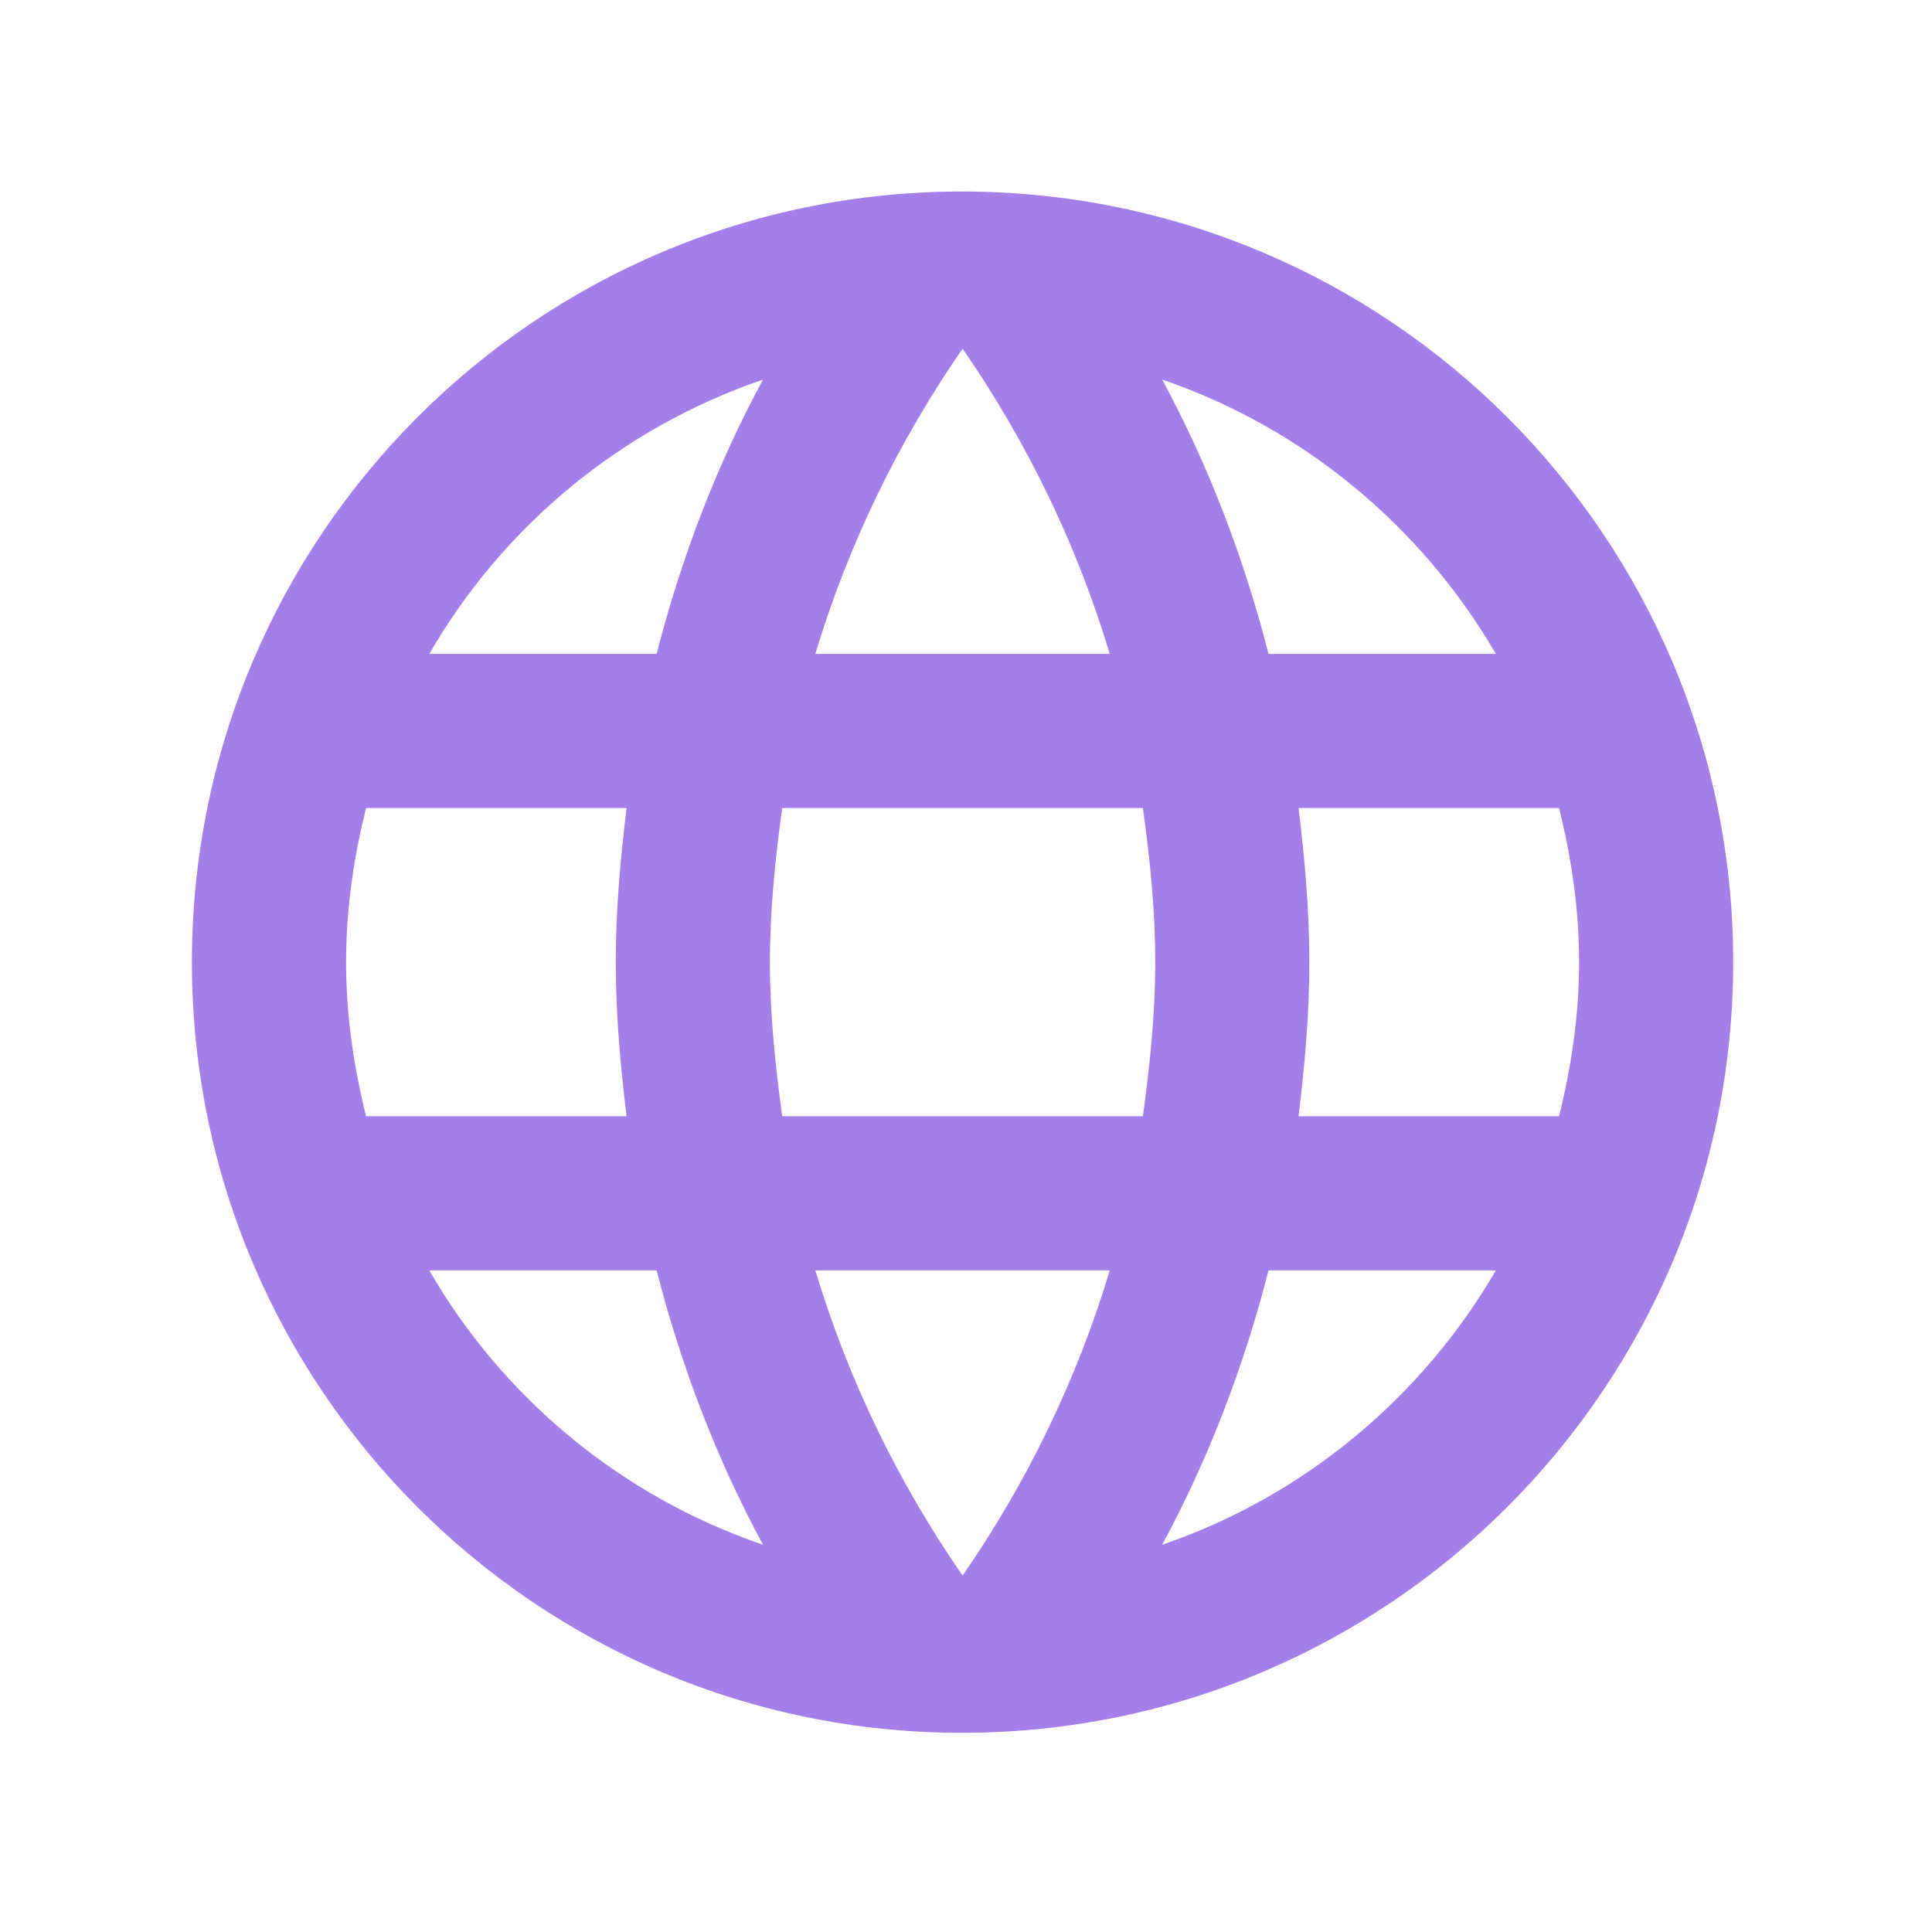 <svg width="39" height="39" viewBox="0 0 39 39" fill="none" xmlns="http://www.w3.org/2000/svg">
    <path fill-rule="evenodd" clip-rule="evenodd" d="M19.415 3.866C10.828 3.866 3.874 10.835 3.874 19.422C3.874 28.009 10.828 34.979 19.415 34.979C28.018 34.979 34.987 28.009 34.987 19.422C34.987 10.835 28.018 3.866 19.415 3.866ZM30.196 13.2H25.607C25.109 11.255 24.393 9.388 23.46 7.662C26.322 8.642 28.702 10.633 30.196 13.2ZM19.431 7.039C20.722 8.906 21.733 10.975 22.402 13.2H16.459C17.128 10.975 18.14 8.906 19.431 7.039ZM7.39 22.533C7.141 21.538 6.986 20.495 6.986 19.422C6.986 18.349 7.141 17.306 7.39 16.311H12.648C12.524 17.338 12.43 18.364 12.43 19.422C12.43 20.48 12.524 21.507 12.648 22.533H7.39ZM8.666 25.645H13.255C13.753 27.59 14.468 29.456 15.402 31.183C12.539 30.203 10.159 28.227 8.666 25.645V25.645ZM13.255 13.2H8.666C10.159 10.617 12.539 8.642 15.402 7.662C14.468 9.388 13.753 11.255 13.255 13.2ZM19.431 31.805C18.14 29.939 17.128 27.87 16.459 25.645H22.402C21.733 27.87 20.722 29.939 19.431 31.805ZM23.071 22.533H15.79C15.65 21.507 15.542 20.48 15.542 19.422C15.542 18.364 15.65 17.322 15.79 16.311H23.071C23.211 17.322 23.32 18.364 23.32 19.422C23.32 20.48 23.211 21.507 23.071 22.533ZM23.46 31.183C24.393 29.456 25.109 27.59 25.607 25.645H30.196C28.702 28.212 26.322 30.203 23.46 31.183ZM26.213 22.533C26.338 21.507 26.431 20.48 26.431 19.422C26.431 18.364 26.338 17.338 26.213 16.311H31.471C31.72 17.306 31.876 18.349 31.876 19.422C31.876 20.495 31.72 21.538 31.471 22.533H26.213Z" fill="#A57FE9" />
</svg>
    